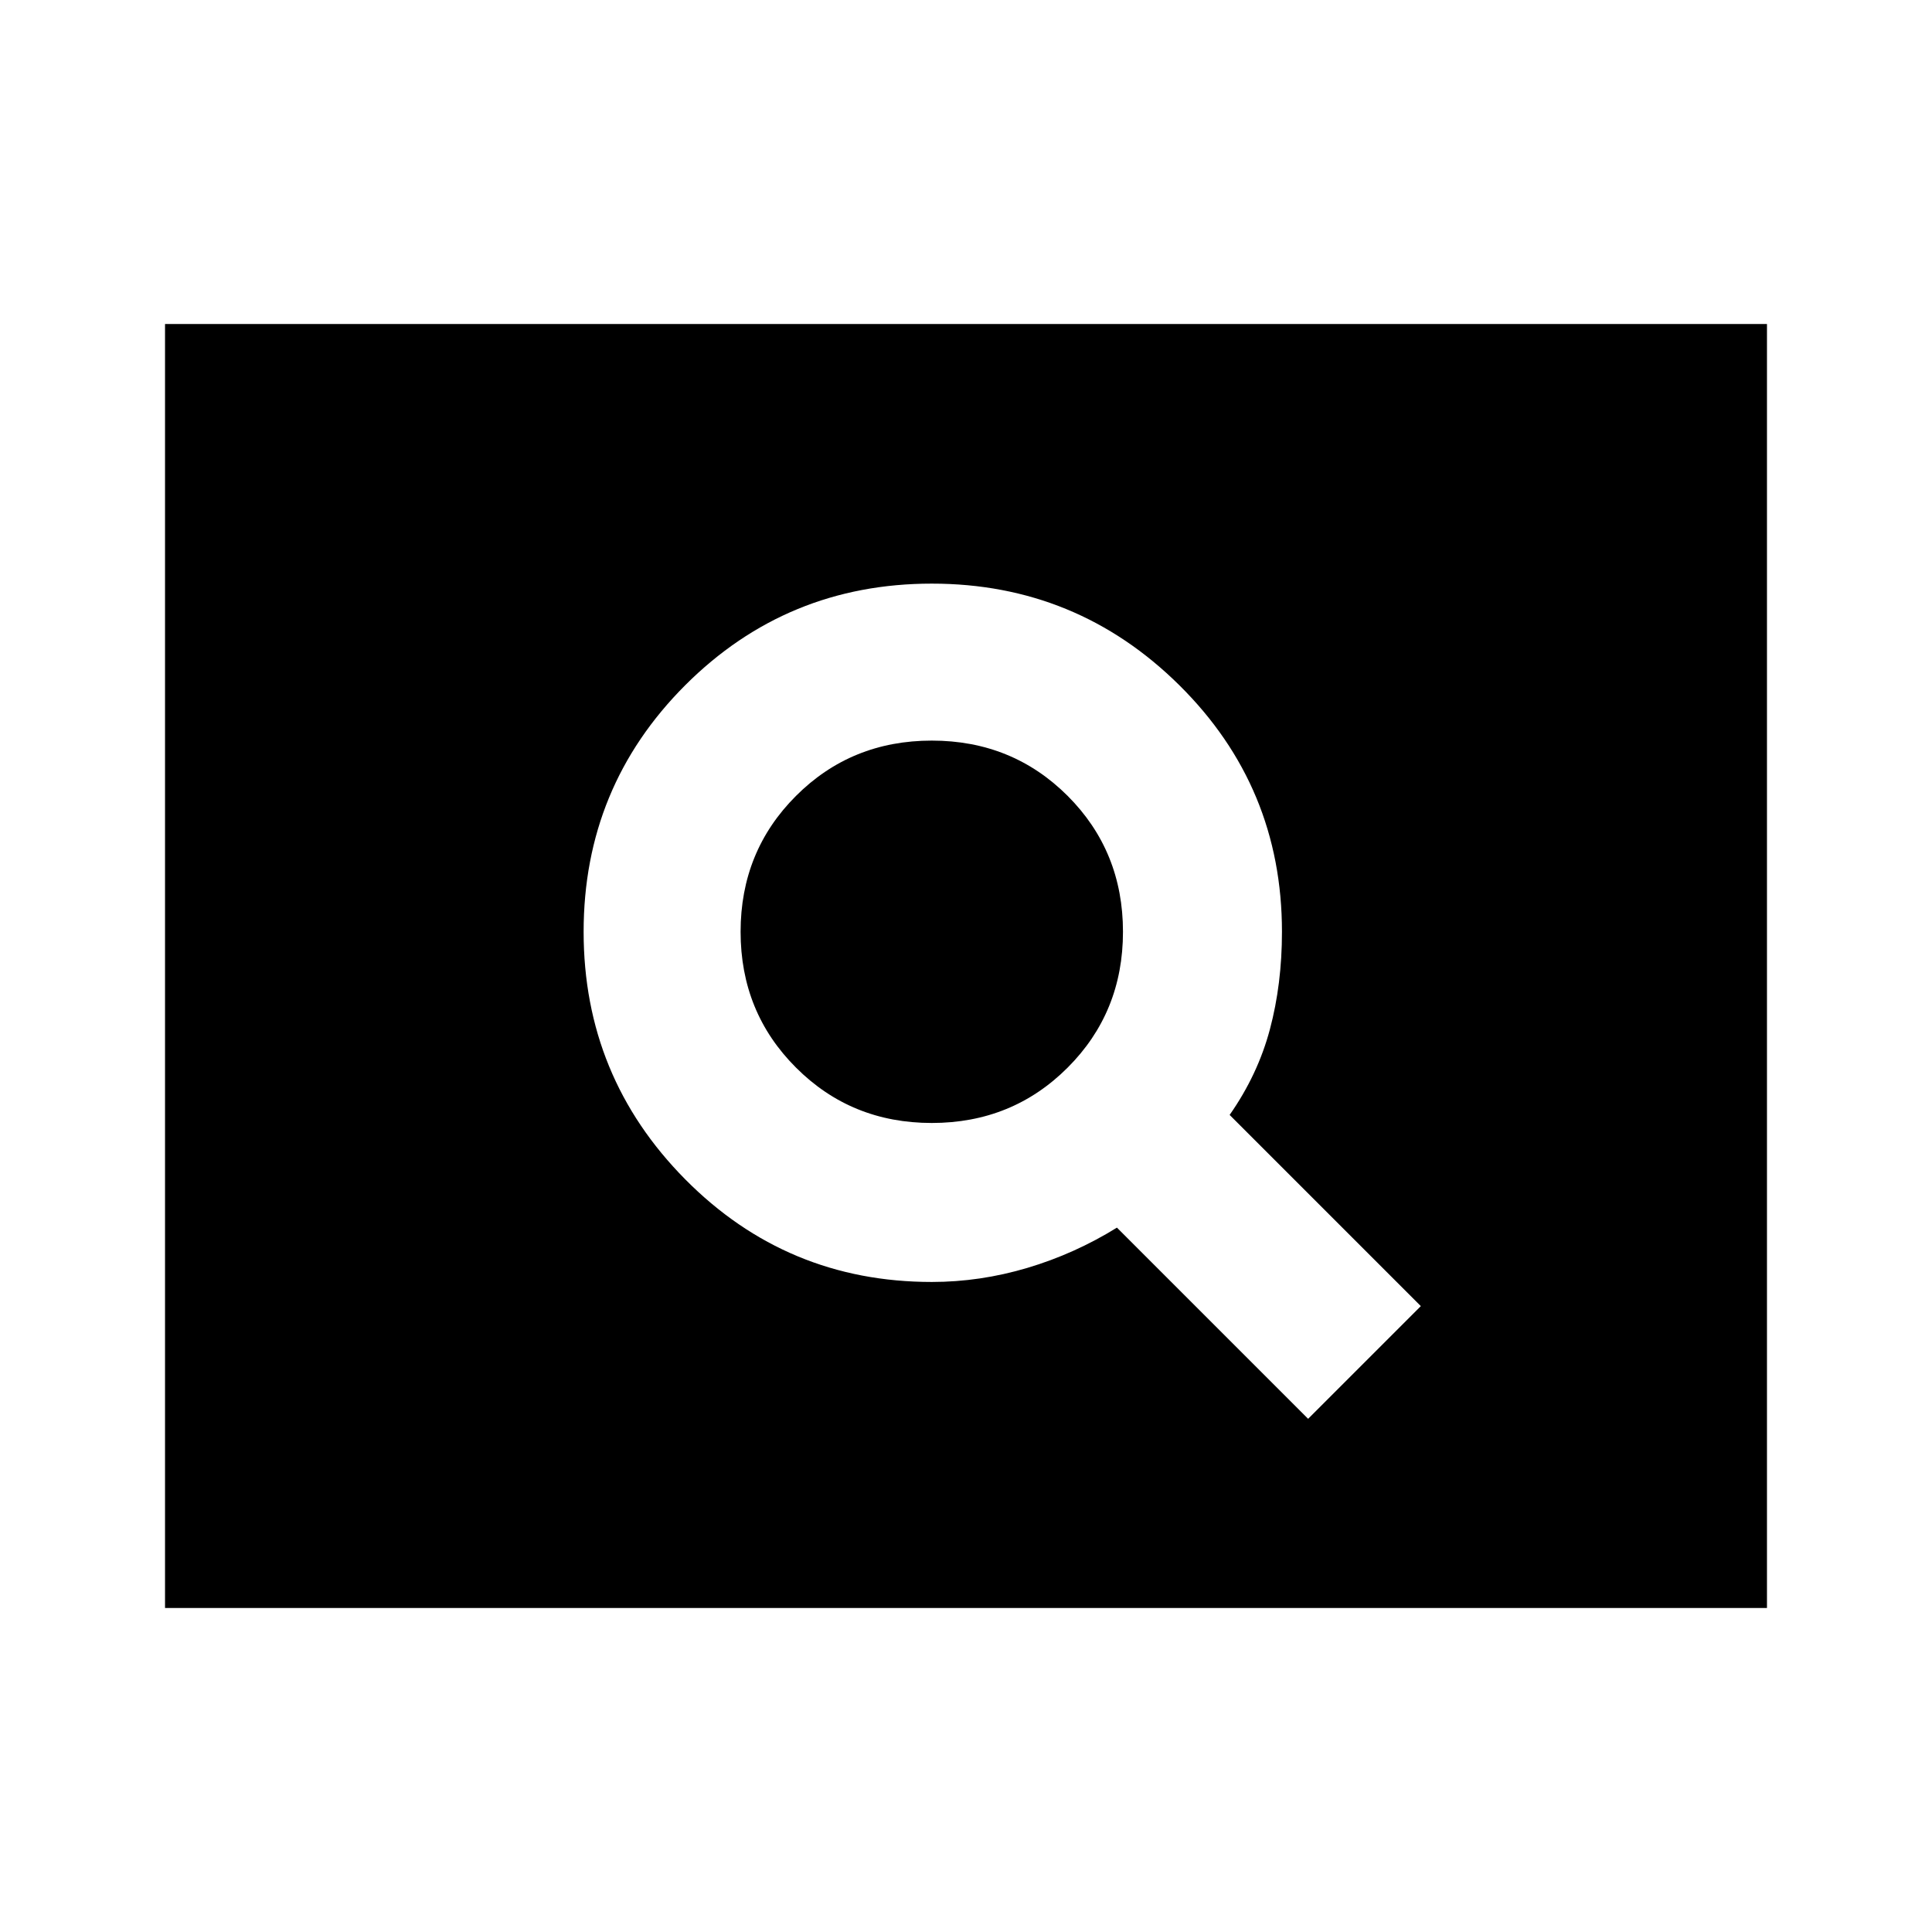 <svg xmlns="http://www.w3.org/2000/svg" height="24" width="24"><path d="M16.25 17.625 17.65 16.225 15.275 13.85Q15.625 13.35 15.775 12.787Q15.925 12.225 15.925 11.575Q15.925 9.775 14.65 8.512Q13.375 7.25 11.575 7.25Q9.775 7.25 8.512 8.512Q7.25 9.775 7.25 11.575Q7.25 13.375 8.512 14.65Q9.775 15.925 11.575 15.925Q12.175 15.925 12.763 15.75Q13.35 15.575 13.875 15.25ZM11.575 13.95Q10.575 13.95 9.888 13.262Q9.2 12.575 9.2 11.575Q9.2 10.575 9.888 9.887Q10.575 9.2 11.575 9.2Q12.575 9.2 13.263 9.887Q13.95 10.575 13.95 11.575Q13.95 12.575 13.263 13.262Q12.575 13.95 11.575 13.95ZM2.05 19.975V4.025H21.95V19.975Z"/></svg>